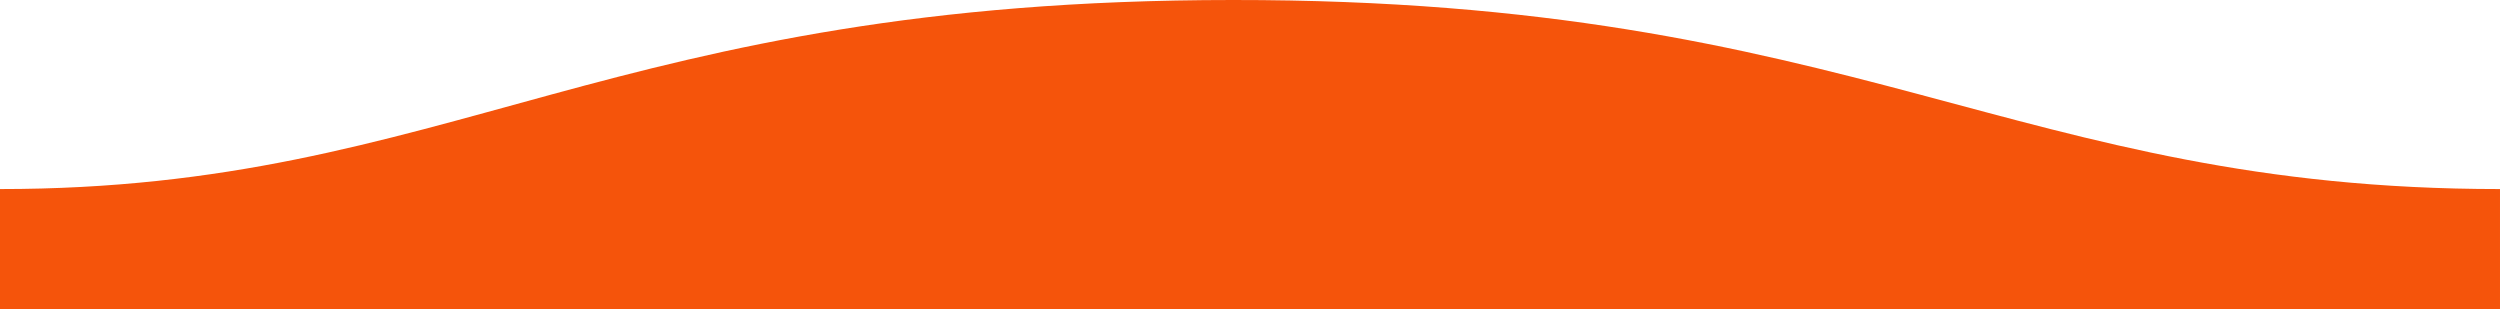 <svg xmlns="http://www.w3.org/2000/svg" width="1600" height="198">
  <path fill="#F5540B" fill-rule="evenodd" d="M.005 121C311 121 409.898-.25 811 0c400 0 500 121 789 121v77H0s.005-48 .005-77z" transform="matrix(-1 0 0 1 1600 0)"/>
</svg>